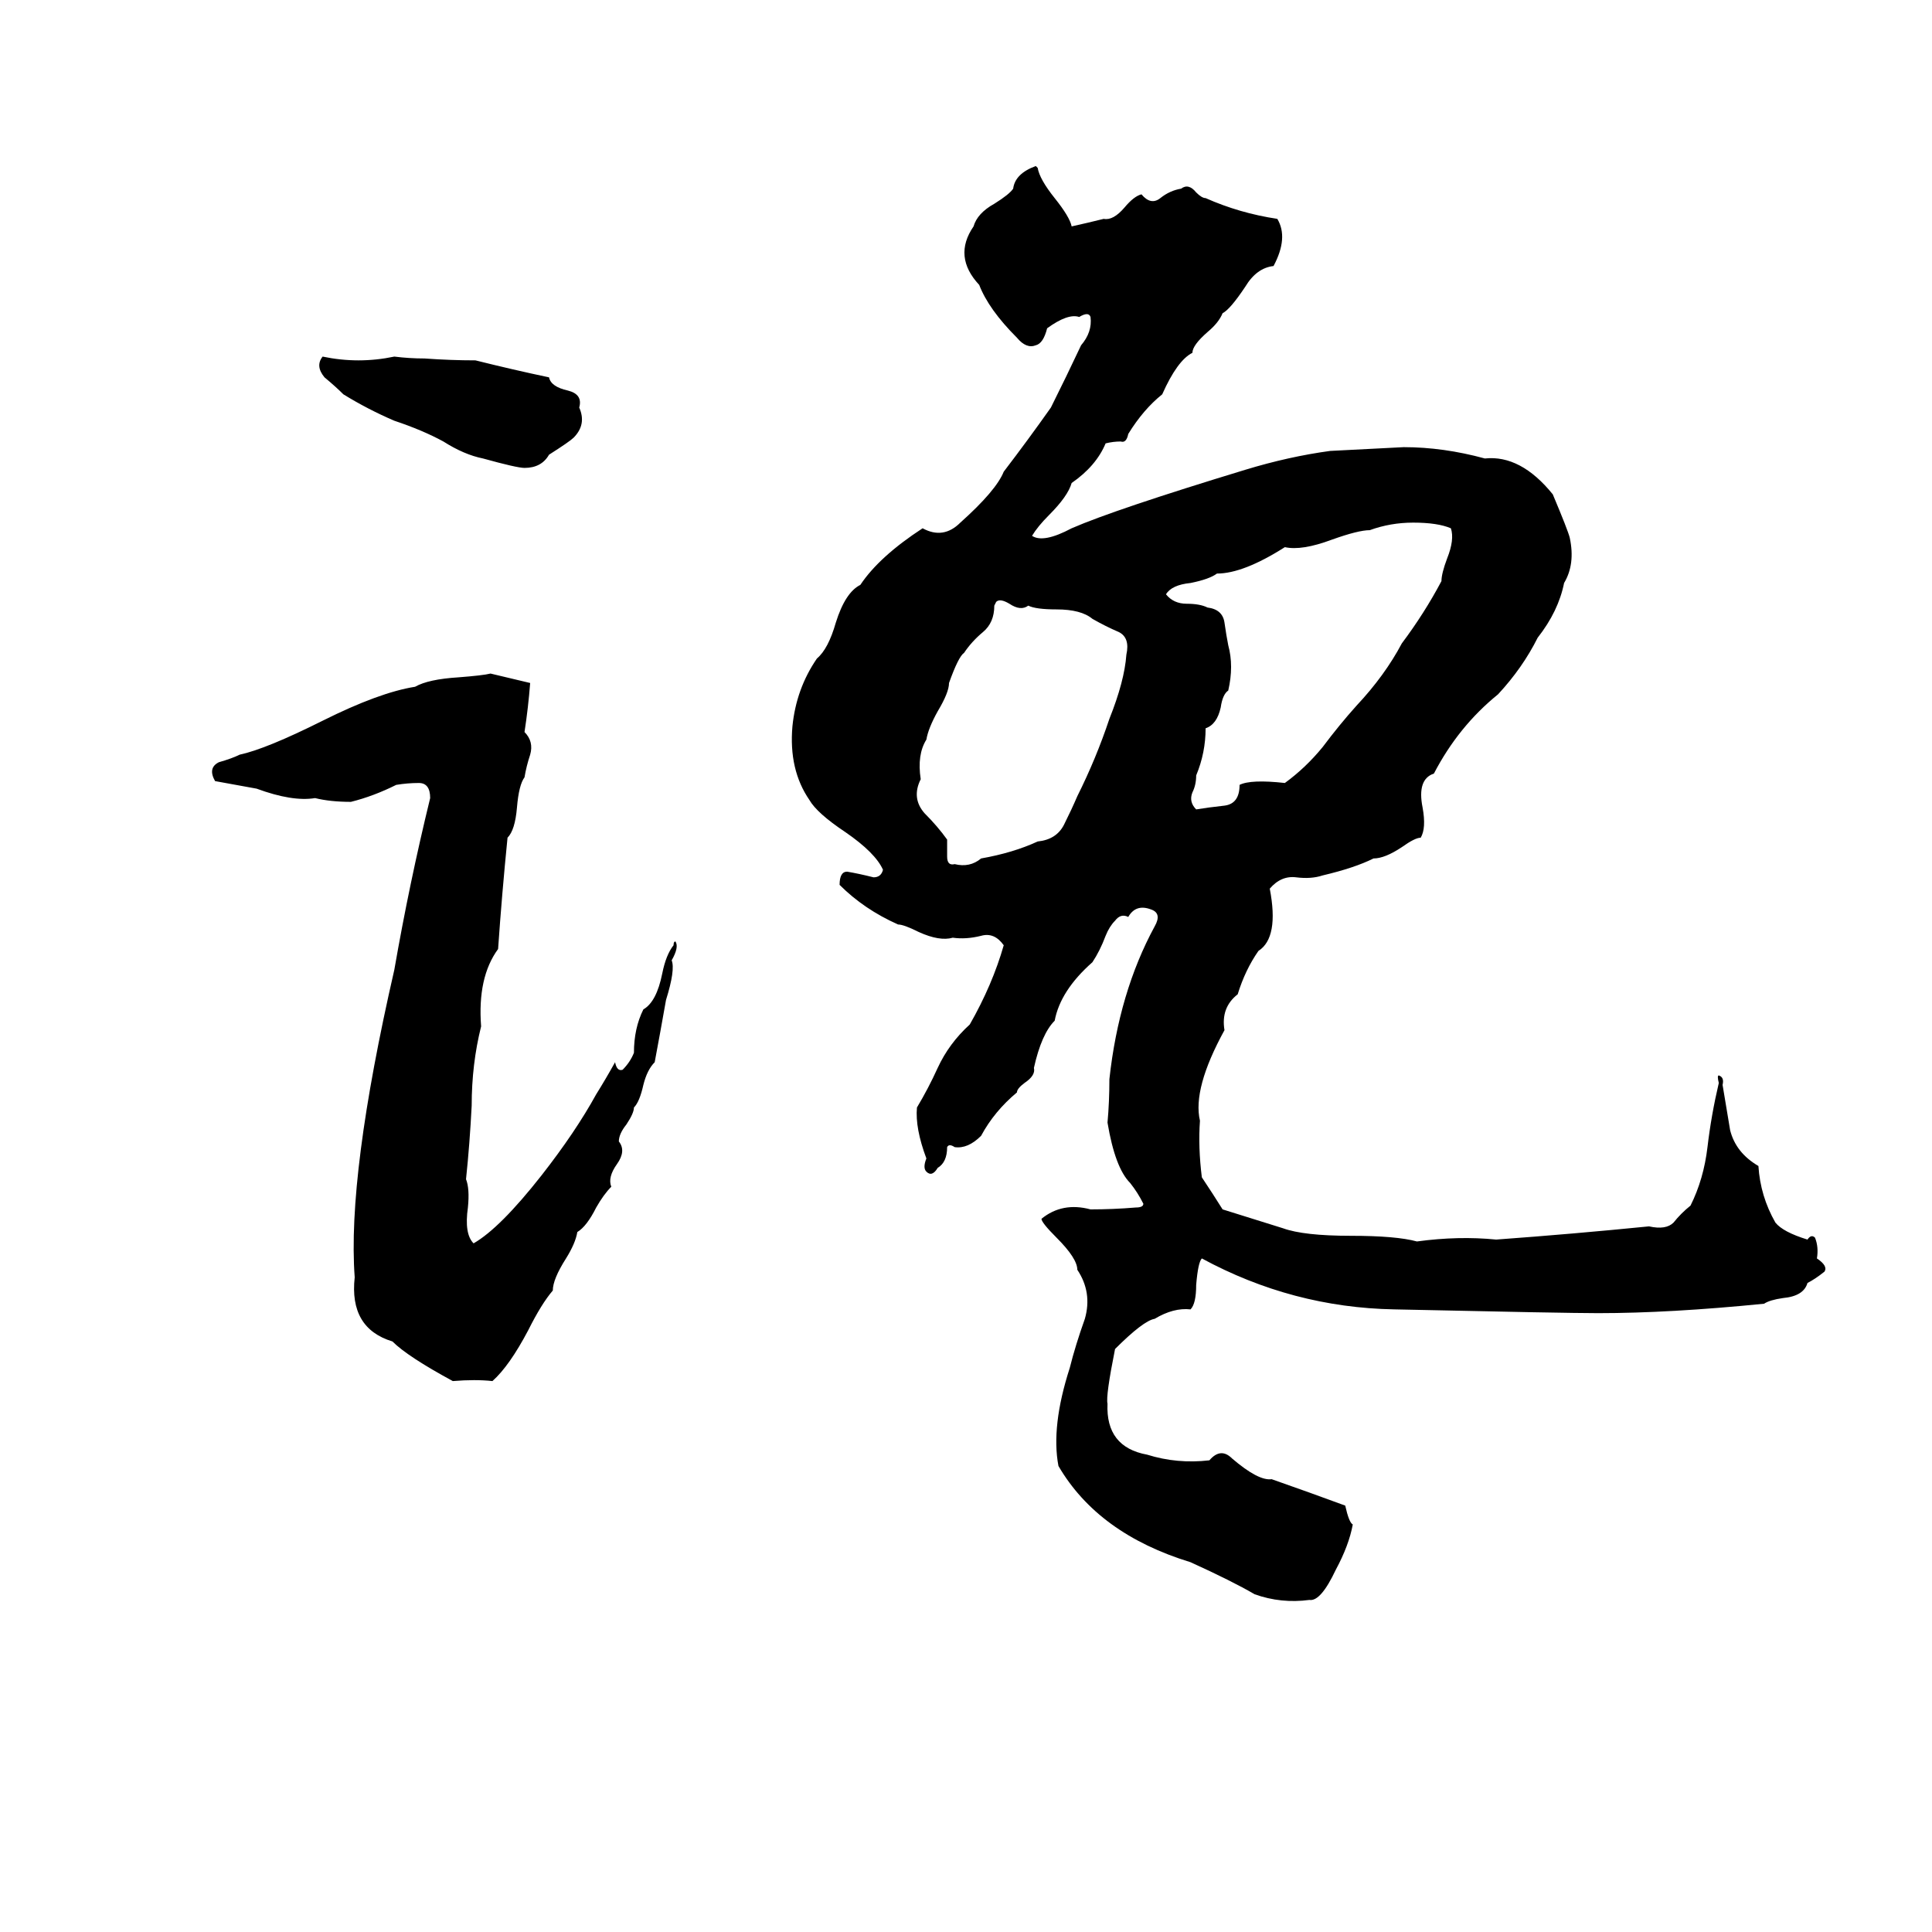 <svg xmlns="http://www.w3.org/2000/svg" viewBox="0 -800 1024 1024">
	<path fill="#000000" d="M549 -712L550 -711Q551 -705 559 -695Q567 -685 568 -680Q577 -682 585 -684Q590 -683 596 -690Q601 -696 605 -697Q610 -691 615 -695Q620 -699 626 -700Q630 -703 634 -698Q637 -695 639 -695Q657 -687 677 -684Q683 -674 675 -659Q666 -658 660 -648Q652 -636 648 -634Q646 -629 640 -624Q632 -617 632 -613Q624 -609 616 -591Q606 -583 598 -570Q597 -565 594 -566Q590 -566 586 -565Q581 -553 568 -544Q566 -537 556 -527Q550 -521 547 -516Q553 -512 568 -520Q591 -530 660 -551Q683 -558 705 -561Q725 -562 744 -563Q765 -563 787 -557Q806 -559 823 -538Q831 -519 832 -515Q835 -501 829 -491Q826 -476 815 -462Q807 -446 794 -432Q773 -415 760 -390Q751 -387 754 -372Q756 -361 753 -356Q750 -356 743 -351Q734 -345 728 -345Q718 -340 701 -336Q695 -334 687 -335Q679 -336 673 -329Q678 -303 667 -296Q660 -286 656 -273Q647 -266 649 -254Q632 -223 636 -206Q635 -192 637 -176Q643 -167 648 -159Q664 -154 680 -149Q691 -145 716 -145Q740 -145 751 -142Q773 -145 793 -143Q834 -146 874 -150Q883 -148 887 -152Q891 -157 896 -161Q903 -175 905 -192Q907 -209 911 -226Q910 -230 911 -230Q914 -229 913 -225Q915 -213 917 -201Q920 -189 932 -182Q933 -166 941 -152Q945 -147 958 -143Q960 -146 962 -144Q964 -139 963 -133Q969 -129 967 -126Q962 -122 958 -120Q956 -113 945 -112Q938 -111 935 -109Q885 -104 847 -104Q830 -104 739 -106Q685 -107 637 -133Q635 -131 634 -119Q634 -109 631 -106Q622 -107 612 -101Q606 -100 591 -85Q586 -60 587 -56Q586 -33 608 -29Q624 -24 641 -26Q647 -33 653 -27Q667 -15 674 -16Q694 -9 713 -2Q715 7 717 8Q715 19 708 32Q700 49 694 48Q679 50 665 45Q653 38 631 28Q582 13 561 -23Q557 -44 567 -75Q570 -87 575 -101Q579 -115 571 -127Q571 -133 560 -144Q552 -152 552 -154Q563 -163 578 -159Q590 -159 602 -160Q606 -160 606 -162Q603 -168 599 -173Q591 -181 587 -205Q588 -216 588 -228Q593 -274 612 -309Q616 -316 610 -318Q602 -321 598 -314Q594 -316 591 -312Q588 -309 586 -304Q583 -296 579 -290Q562 -275 559 -259Q552 -252 548 -234Q549 -230 543 -226Q539 -223 539 -221Q527 -211 520 -198Q513 -191 506 -192Q503 -194 502 -192Q502 -184 497 -181Q494 -176 491 -179Q489 -181 491 -186Q485 -202 486 -213Q492 -223 497 -234Q503 -247 514 -257Q526 -278 532 -299Q527 -306 520 -304Q512 -302 505 -303Q498 -301 487 -306Q479 -310 476 -310Q458 -318 445 -331Q445 -338 449 -338Q455 -337 463 -335Q467 -335 468 -339Q464 -348 448 -359Q433 -369 429 -376Q418 -392 420 -415Q422 -435 433 -451Q439 -456 443 -470Q448 -486 456 -490Q466 -505 489 -520Q500 -514 509 -523Q528 -540 532 -550Q545 -567 557 -584Q565 -600 573 -617Q579 -624 578 -632Q577 -635 572 -632Q566 -634 555 -626Q553 -618 549 -617Q544 -615 539 -621Q524 -636 519 -649Q505 -664 516 -680Q518 -687 527 -692Q535 -697 537 -700Q538 -708 549 -712ZM171 -611Q190 -607 209 -611Q217 -610 225 -610Q239 -609 252 -609Q272 -604 291 -600Q292 -595 301 -593Q309 -591 307 -584Q311 -575 304 -568Q302 -566 291 -559Q287 -552 278 -552Q274 -552 256 -557Q246 -559 235 -566Q224 -572 209 -577Q195 -583 182 -591Q178 -595 172 -600Q167 -606 171 -611ZM749 -523Q737 -523 726 -519Q720 -519 706 -514Q690 -508 681 -510Q659 -496 645 -496Q641 -493 631 -491Q621 -490 618 -485Q622 -480 629 -480Q636 -480 640 -478Q648 -477 649 -470Q650 -463 651 -458Q654 -447 651 -434Q648 -432 647 -425Q645 -416 639 -414Q639 -401 634 -389Q634 -384 632 -380Q630 -375 634 -371Q640 -372 649 -373Q657 -374 657 -384Q663 -387 681 -385Q692 -393 701 -404Q710 -416 719 -426Q734 -442 743 -459Q755 -475 764 -492Q764 -496 767 -504Q771 -514 769 -520Q762 -523 749 -523ZM528 -481L527 -479Q527 -470 521 -465Q515 -460 511 -454Q508 -452 503 -438Q503 -433 497 -423Q492 -414 491 -408Q486 -400 488 -387Q483 -377 490 -369Q497 -362 502 -355Q502 -351 502 -346Q502 -341 506 -342Q514 -340 520 -345Q537 -348 550 -354Q560 -355 564 -363Q568 -371 571 -378Q581 -398 588 -419Q596 -439 597 -453Q599 -462 593 -465Q586 -468 579 -472Q573 -477 560 -477Q549 -477 545 -479Q541 -476 535 -480Q530 -483 528 -481ZM260 -443L281 -438Q280 -425 278 -412Q283 -407 281 -400Q279 -394 278 -388Q275 -384 274 -372Q273 -360 269 -356Q266 -326 264 -297Q253 -282 255 -256Q250 -236 250 -214Q249 -194 247 -175Q249 -170 248 -160Q246 -146 251 -141Q265 -149 287 -177Q305 -200 316 -220Q321 -228 326 -237Q327 -232 330 -233Q334 -237 336 -242Q336 -255 341 -265Q348 -269 351 -284Q353 -294 357 -299Q357 -301 358 -301Q360 -298 356 -291Q358 -286 353 -270Q350 -253 347 -237Q343 -233 341 -225Q339 -216 336 -213Q336 -210 332 -204Q328 -199 328 -195Q332 -190 327 -183Q322 -176 324 -171Q320 -167 316 -160Q311 -150 306 -147Q305 -141 300 -133Q293 -122 293 -116Q287 -109 280 -95Q270 -76 261 -68Q252 -69 240 -68Q216 -81 208 -89Q185 -96 188 -123Q184 -177 209 -286Q217 -332 228 -377Q228 -385 222 -385Q216 -385 210 -384Q198 -378 186 -375Q175 -375 167 -377Q155 -375 136 -382Q125 -384 114 -386Q110 -393 116 -396Q123 -398 127 -400Q141 -403 171 -418Q201 -433 220 -436Q227 -440 243 -441Q256 -442 260 -443Z"/>
</svg>